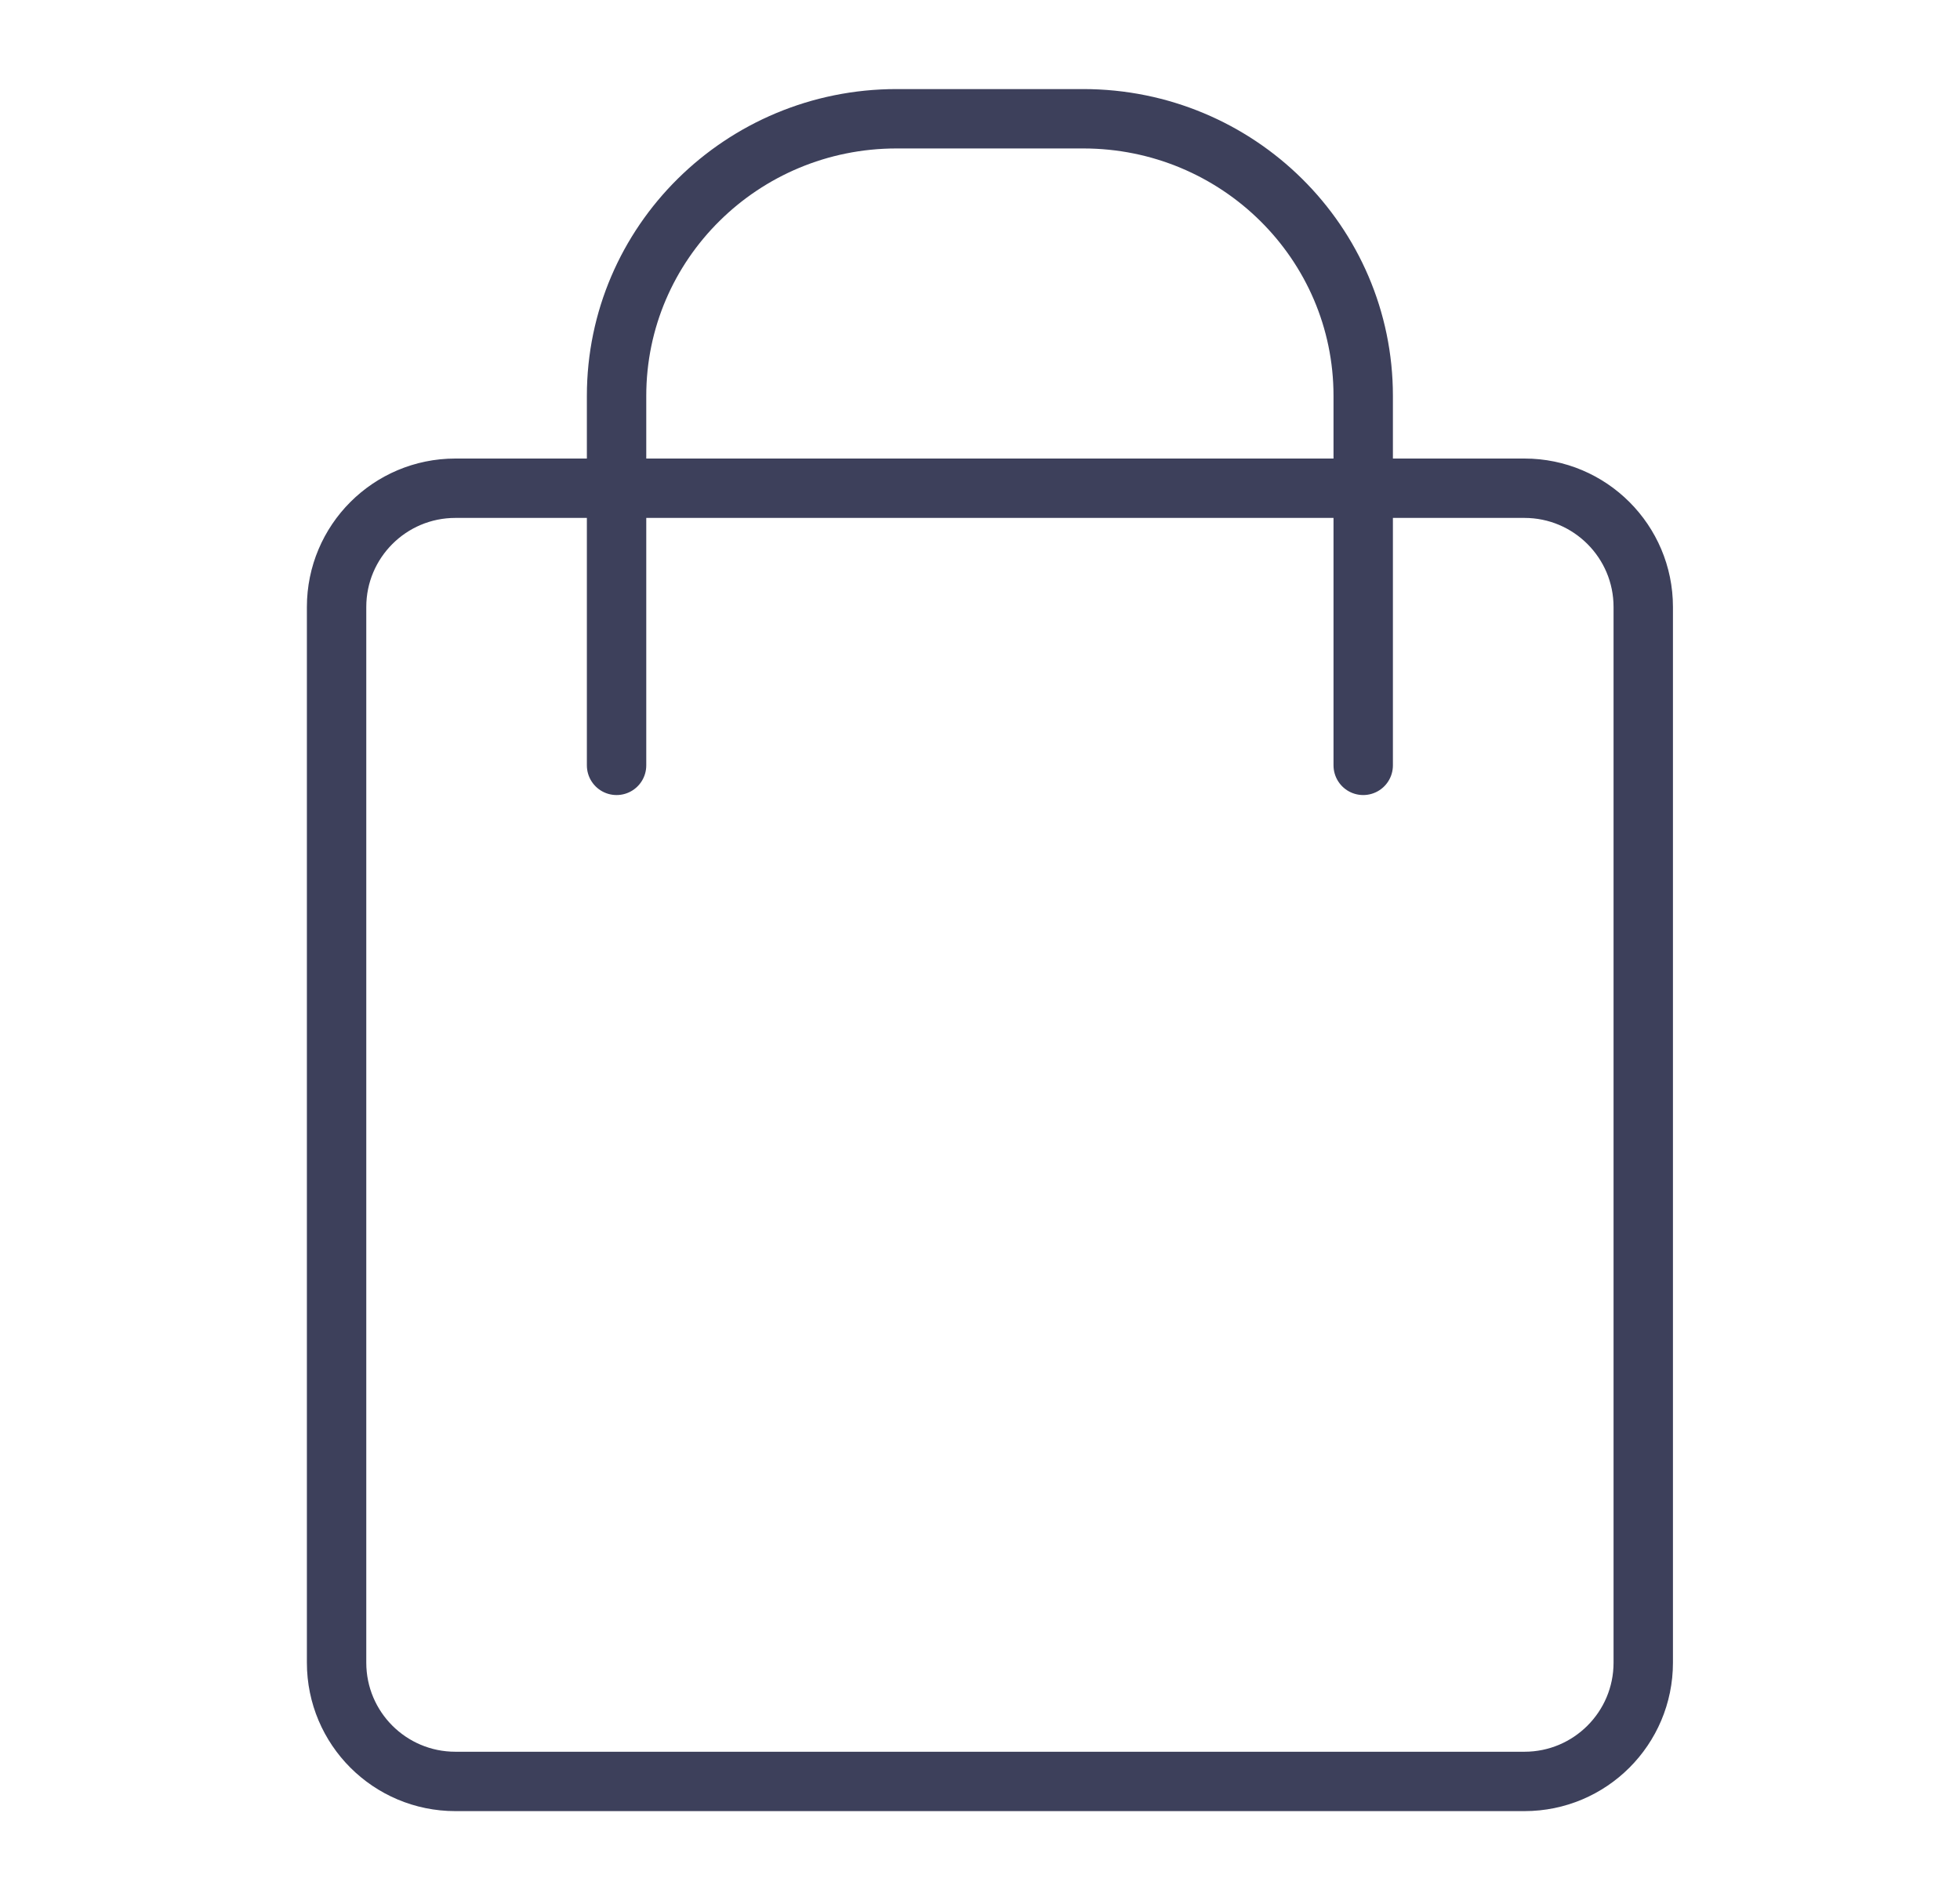 <svg width="33" height="32" viewBox="0 0 33 32" fill="none" xmlns="http://www.w3.org/2000/svg">
<path d="M10.381 12.889V8.222M22.952 12.889V8.222M10.381 8.222H7.667C6.562 8.222 5.667 9.118 5.667 10.222V28C5.667 29.105 6.562 30 7.667 30H25.667C26.771 30 27.667 29.105 27.667 28V10.222C27.667 9.118 26.771 8.222 25.667 8.222H22.952M10.381 8.222V6.667C10.381 4.089 12.492 2 15.095 2H18.238C20.842 2 22.952 4.089 22.952 6.667V8.222M10.381 8.222H22.952" stroke="#3D405B" stroke-linecap="round" stroke-linejoin="round"/>
</svg>
